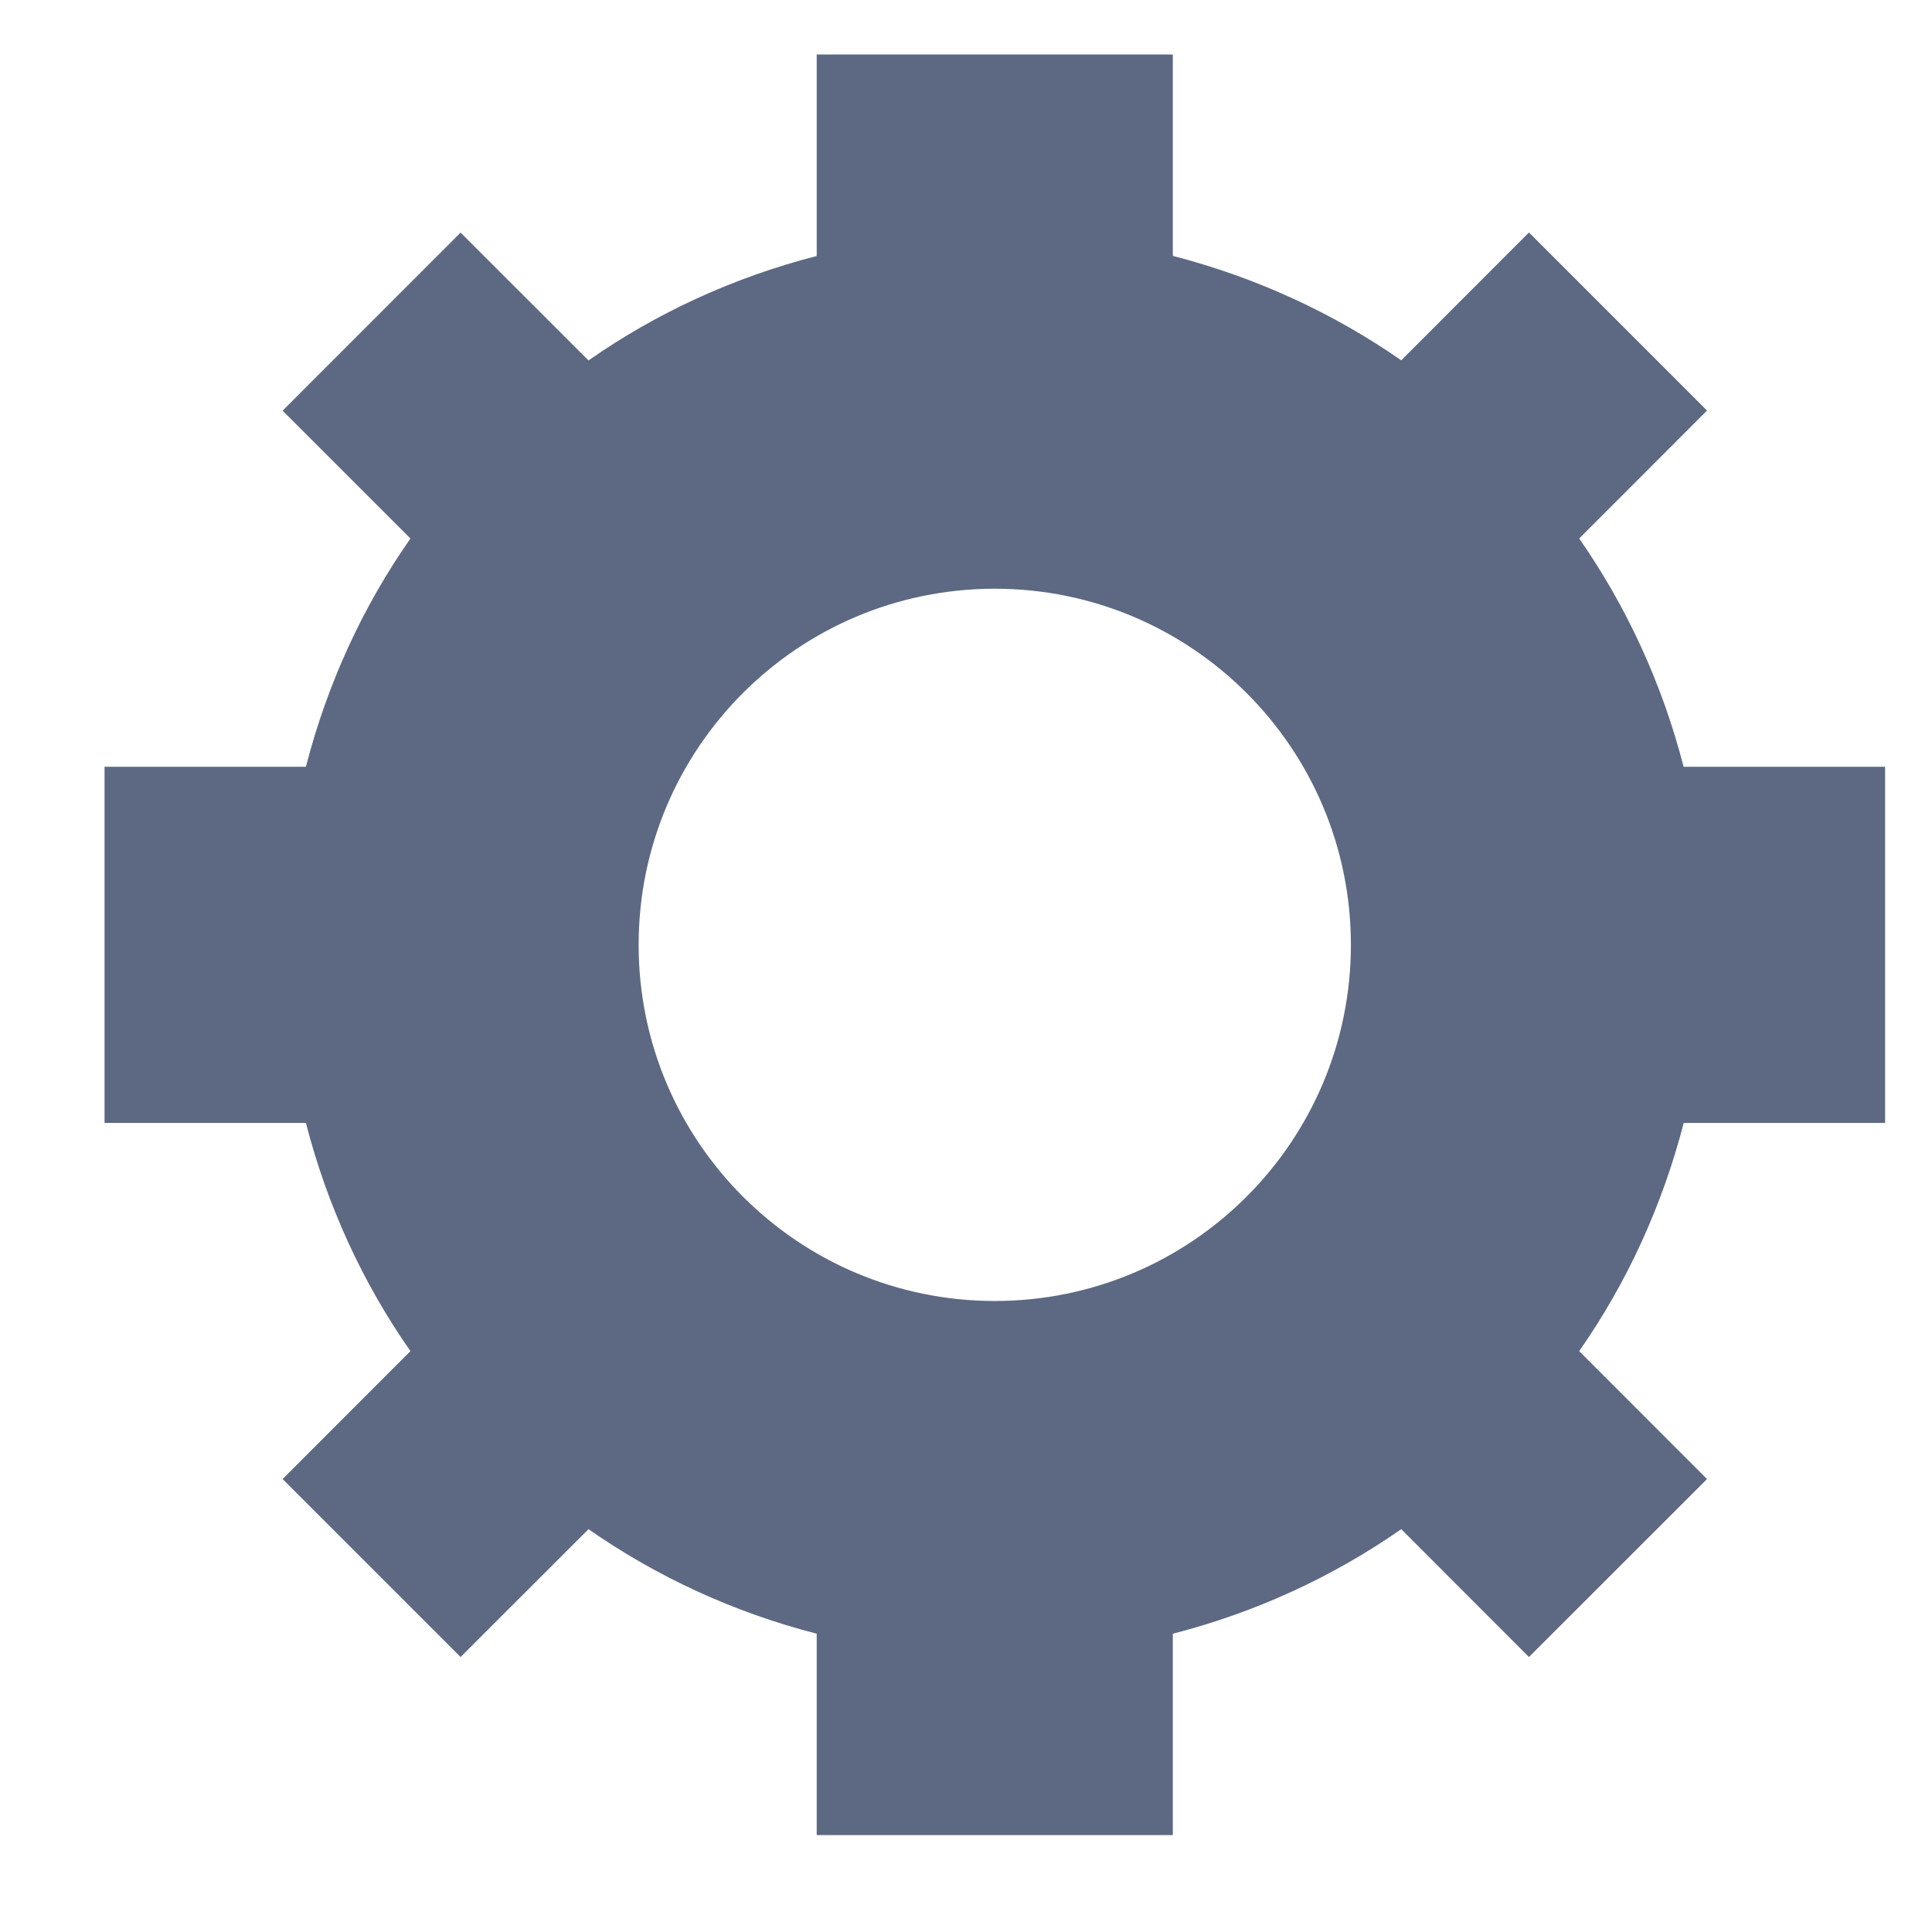 <svg width="18" height="18" viewBox="0 0 18 18" fill="none" xmlns="http://www.w3.org/2000/svg">
    <path fill-rule="evenodd" clip-rule="evenodd"
        d="M15.686 7.144H17.563V10.462H15.687C15.487 11.234 15.157 11.953 14.713 12.588L15.904 13.78L14.245 15.438L13.055 14.247C12.418 14.691 11.7 15.022 10.927 15.221V17.097H7.609V15.221C6.837 15.022 6.119 14.691 5.483 14.247L4.291 15.438L2.633 13.78L3.824 12.588C3.38 11.954 3.049 11.235 2.85 10.462H0.974V7.144H2.85C3.049 6.371 3.379 5.653 3.824 5.017L2.633 3.826L4.291 2.167L5.483 3.358C6.118 2.914 6.836 2.584 7.609 2.385V0.508H10.927V2.384C11.7 2.584 12.418 2.914 13.055 3.357L14.245 2.166L15.904 3.825L14.713 5.017C15.156 5.653 15.487 6.372 15.686 7.144ZM9.268 12.121C11.1 12.121 12.586 10.635 12.586 8.803C12.586 6.97 11.1 5.485 9.268 5.485C7.436 5.485 5.95 6.97 5.95 8.803C5.95 10.635 7.436 12.121 9.268 12.121Z"
        fill="#5D6983" />
</svg>